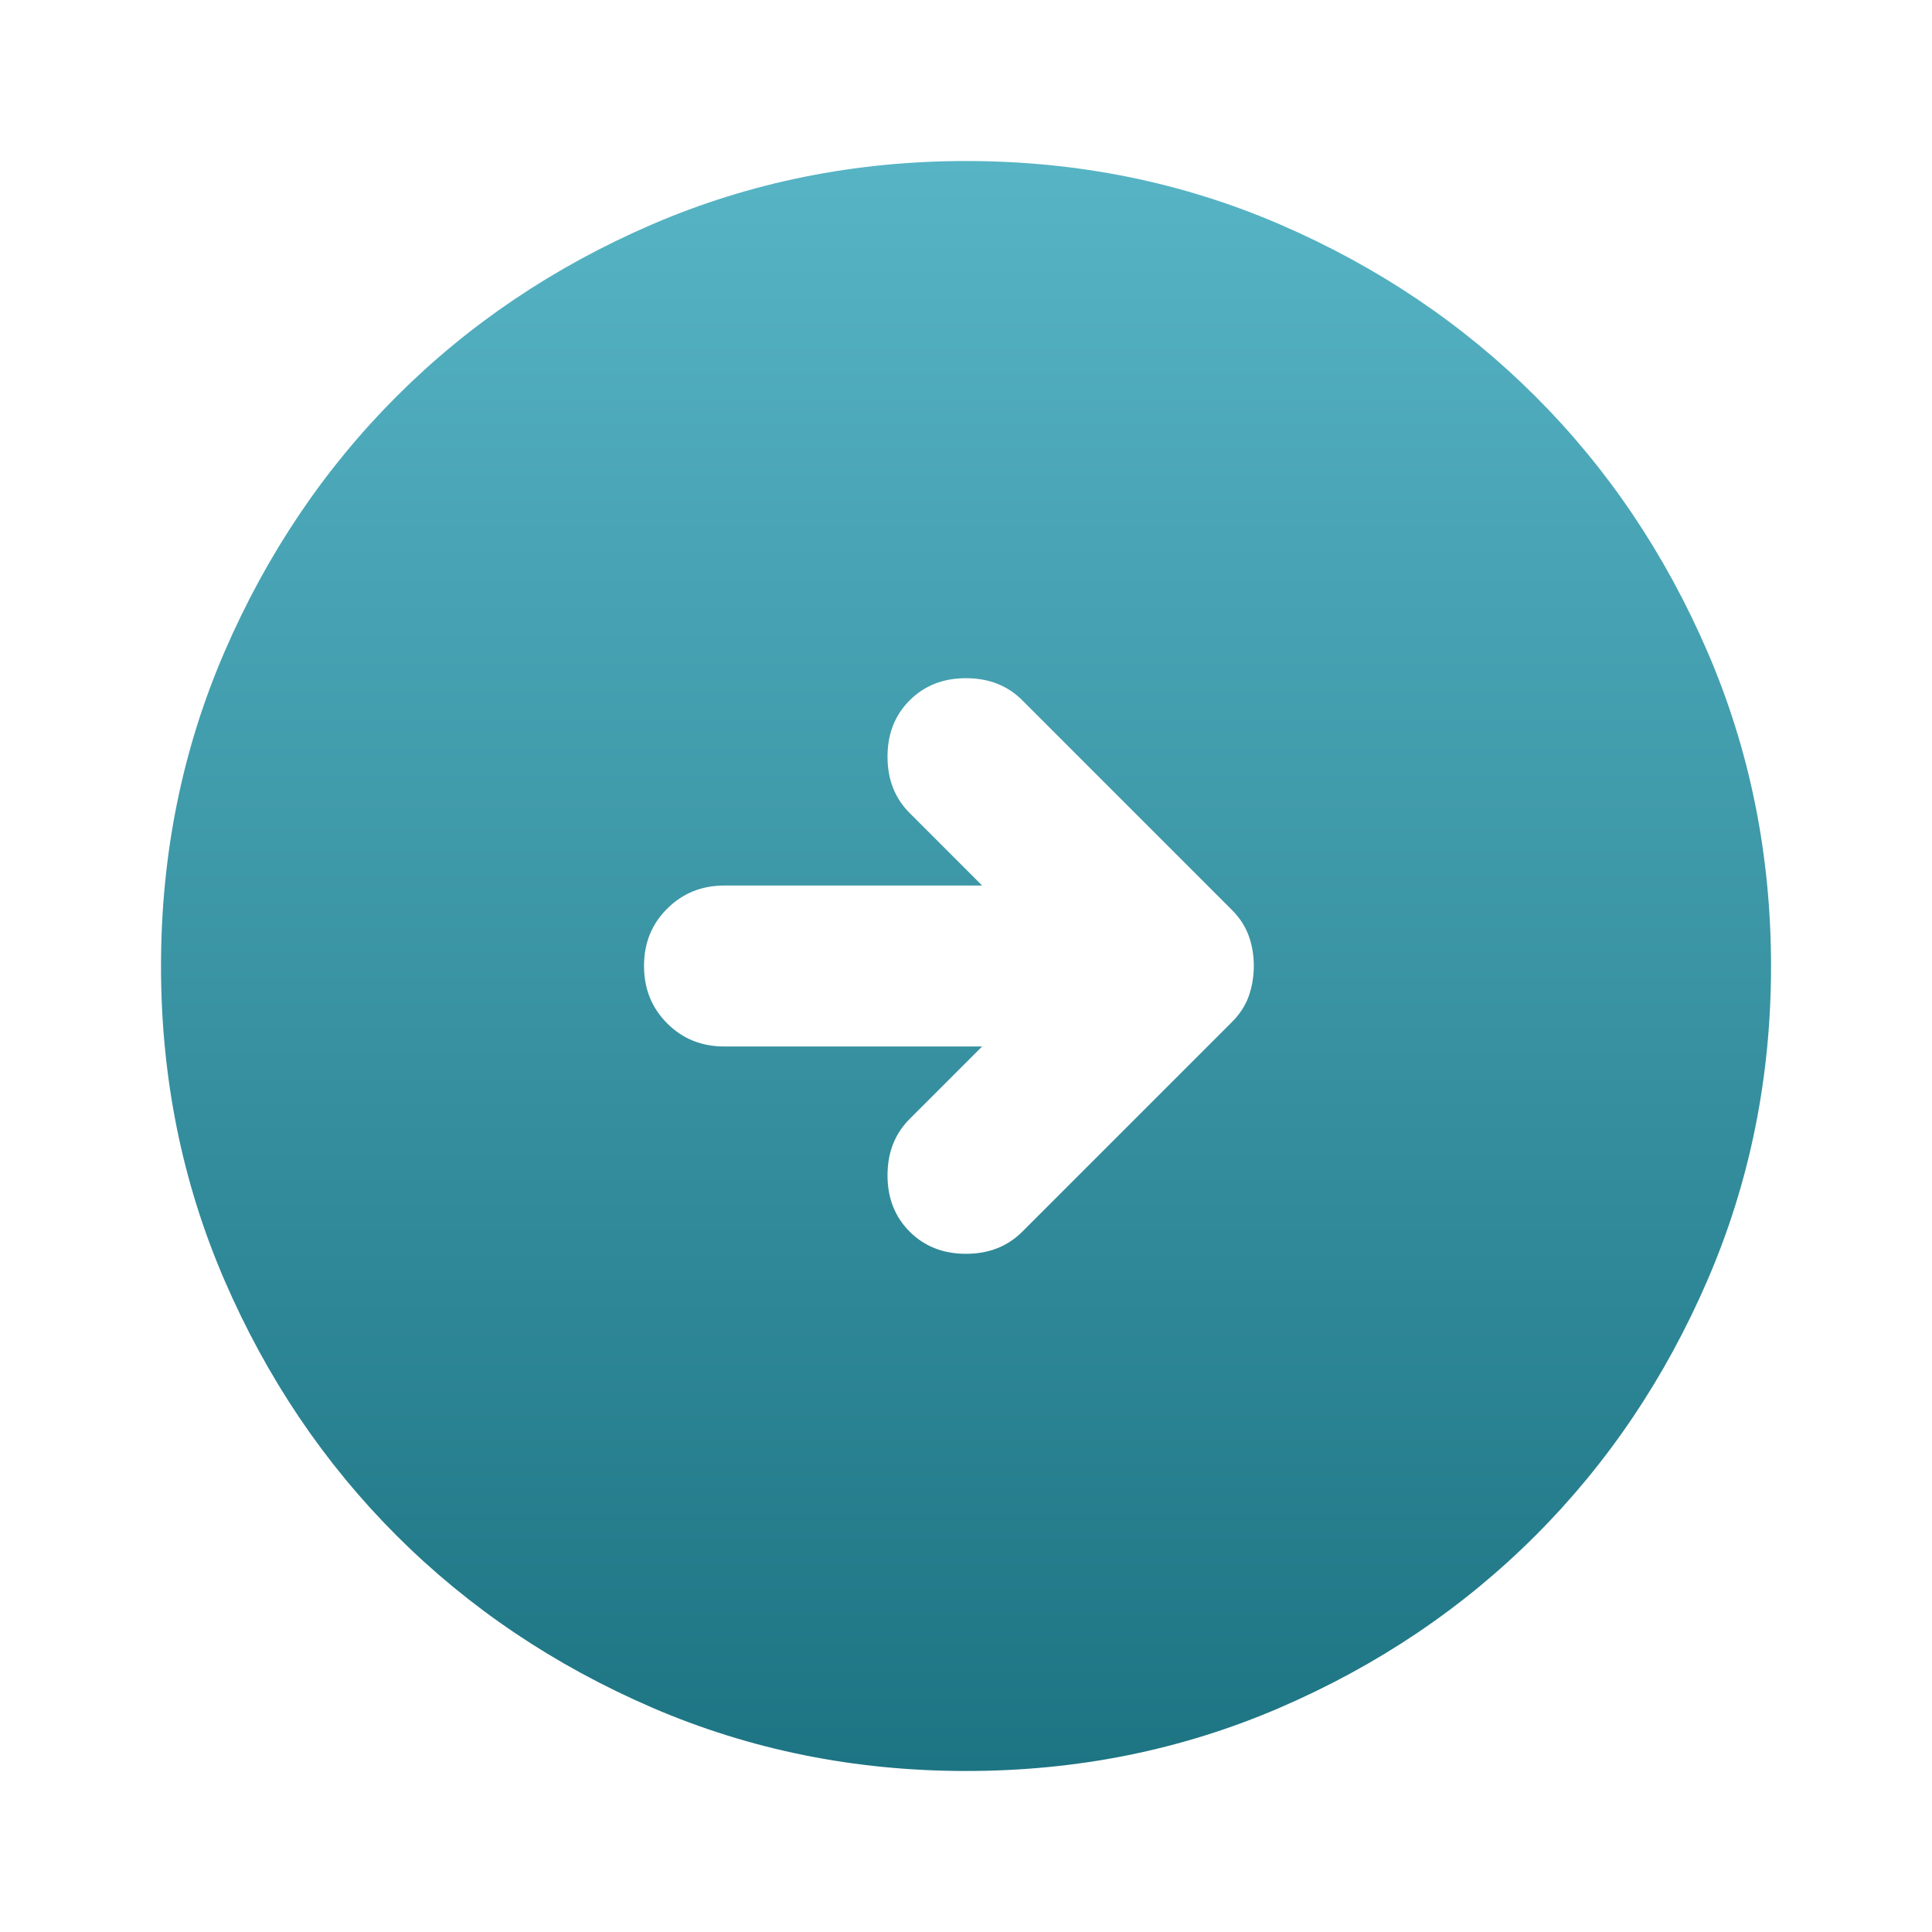<svg width="32" height="32" viewBox="0 0 32 32" fill="none" xmlns="http://www.w3.org/2000/svg">
<path d="M10.667 16C10.667 16.378 10.795 16.695 11.051 16.951C11.307 17.207 11.623 17.334 12 17.333H16.267L15.067 18.533C14.822 18.778 14.7 19.089 14.7 19.467C14.7 19.844 14.822 20.155 15.067 20.4C15.311 20.644 15.622 20.767 16 20.767C16.378 20.767 16.689 20.644 16.933 20.4L20.4 16.933C20.534 16.8 20.628 16.655 20.683 16.5C20.738 16.344 20.766 16.178 20.767 16C20.767 15.822 20.739 15.655 20.683 15.5C20.627 15.344 20.533 15.2 20.4 15.067L16.933 11.6C16.689 11.355 16.378 11.233 16 11.233C15.622 11.233 15.311 11.355 15.067 11.6C14.822 11.844 14.7 12.155 14.7 12.533C14.7 12.911 14.822 13.222 15.067 13.467L16.267 14.667H12C11.622 14.667 11.306 14.795 11.05 15.051C10.793 15.307 10.666 15.623 10.667 16ZM2.667 16C2.667 14.155 3.017 12.422 3.717 10.8C4.418 9.178 5.368 7.767 6.567 6.567C7.767 5.367 9.178 4.417 10.8 3.717C12.422 3.018 14.156 2.668 16 2.667C17.845 2.667 19.578 3.017 21.2 3.717C22.822 4.418 24.233 5.368 25.433 6.567C26.634 7.767 27.583 9.178 28.283 10.8C28.982 12.422 29.333 14.155 29.334 16C29.334 17.844 28.983 19.578 28.283 21.2C27.582 22.822 26.633 24.233 25.433 25.433C24.233 26.633 22.822 27.584 21.2 28.284C19.578 28.984 17.845 29.334 16 29.333C14.156 29.333 12.422 28.983 10.8 28.283C9.178 27.582 7.767 26.632 6.567 25.433C5.367 24.233 4.417 22.822 3.716 21.2C3.016 19.578 2.666 17.844 2.667 16Z" fill="url(#paint0_linear_21_374)"/>
<defs>
<linearGradient id="paint0_linear_21_374" x1="16" y1="0.557" x2="16" y2="29.333" gradientUnits="userSpaceOnUse">
<stop stop-color="#5BB9CA"/>
<stop offset="1" stop-color="#1D7483"/>
</linearGradient>
</defs>
</svg>
